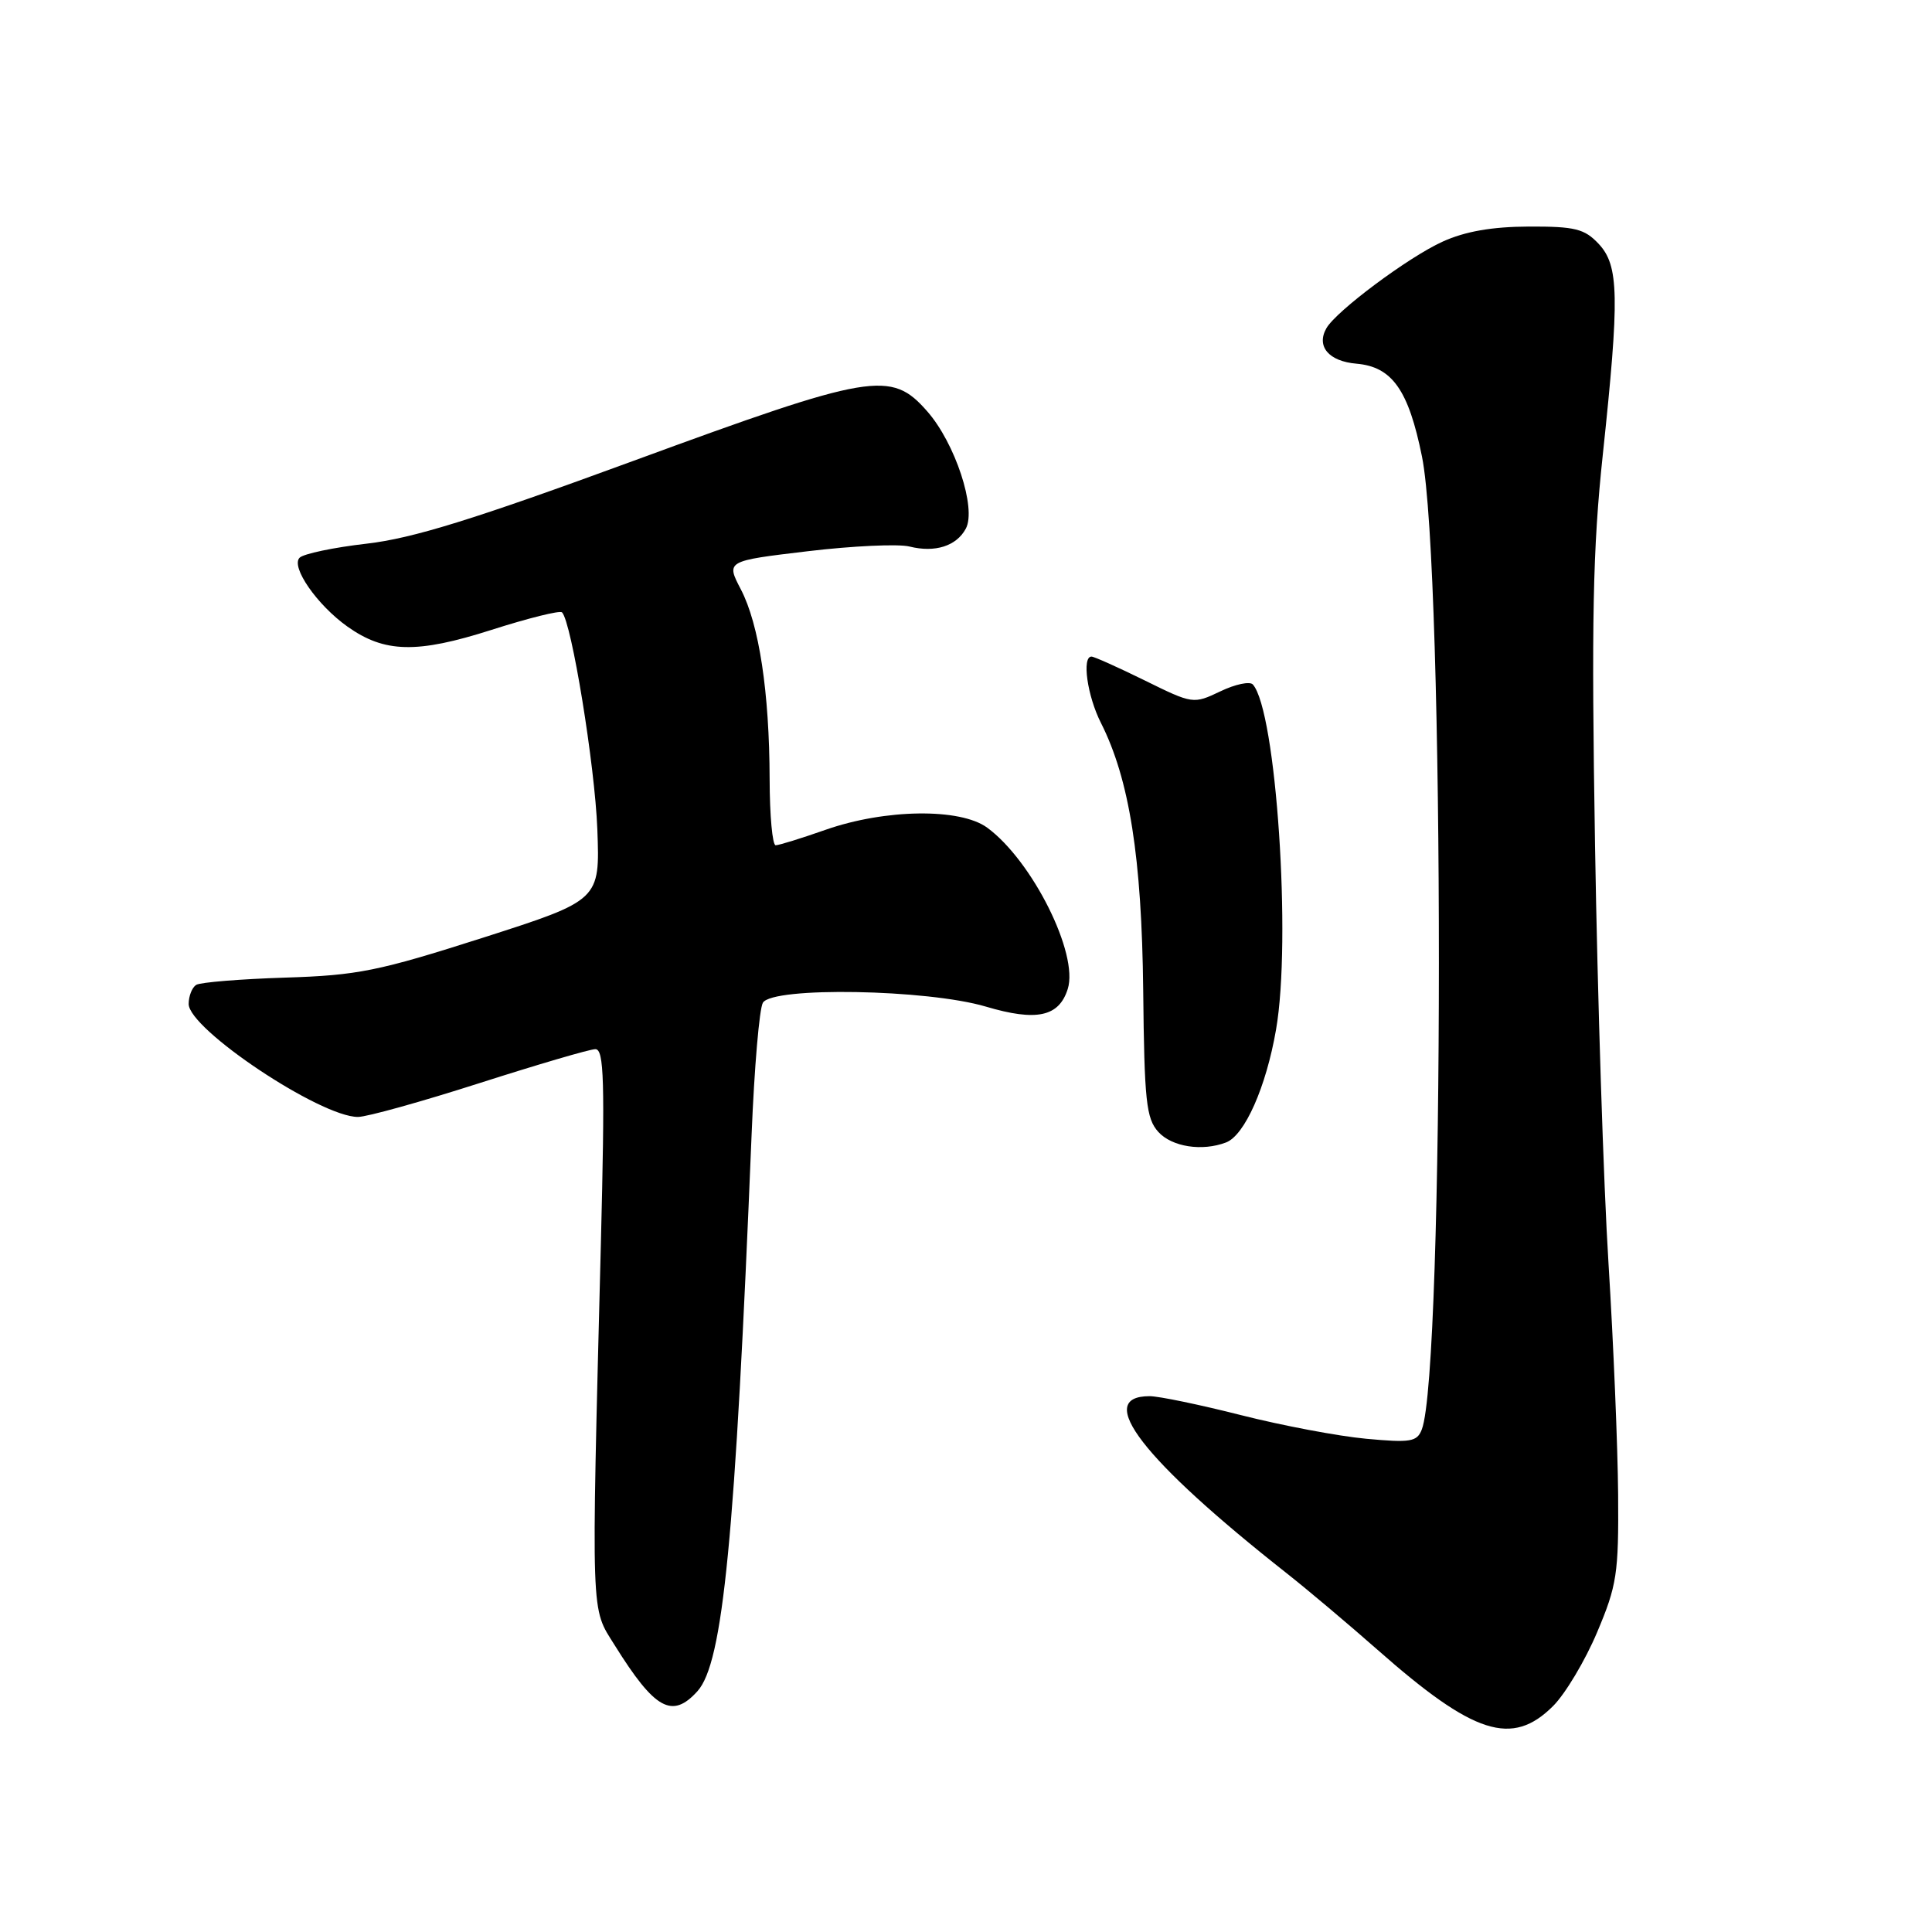 <?xml version="1.0" encoding="UTF-8" standalone="no"?>
<!DOCTYPE svg PUBLIC "-//W3C//DTD SVG 1.1//EN" "http://www.w3.org/Graphics/SVG/1.1/DTD/svg11.dtd" >
<svg xmlns="http://www.w3.org/2000/svg" xmlns:xlink="http://www.w3.org/1999/xlink" version="1.1" viewBox="0 0 256 256">
 <g >
 <path fill="currentColor"
d=" M 205.80 226.05 C 207.42 224.43 210.04 220.04 211.62 216.30 C 214.25 210.08 214.49 208.52 214.41 198.00 C 214.36 191.68 213.79 177.95 213.14 167.50 C 212.48 157.05 211.68 132.07 211.35 112.00 C 210.86 82.13 211.05 72.73 212.38 60.24 C 214.61 39.27 214.53 35.19 211.83 32.31 C 209.95 30.31 208.69 30.00 202.58 30.02 C 197.70 30.04 194.14 30.66 191.15 32.02 C 186.61 34.08 177.05 41.21 175.75 43.50 C 174.39 45.90 176.07 47.88 179.74 48.19 C 184.47 48.60 186.64 51.68 188.42 60.50 C 191.42 75.35 191.40 181.58 188.40 189.40 C 187.77 191.05 186.92 191.19 181.00 190.64 C 177.33 190.30 169.87 188.89 164.43 187.51 C 158.99 186.13 153.55 185.00 152.33 185.00 C 144.88 185.00 151.42 193.44 170.50 208.47 C 173.25 210.64 178.65 215.19 182.50 218.58 C 195.29 229.87 200.36 231.49 205.80 226.05 Z  M 92.41 224.10 C 95.81 220.34 97.41 203.91 99.59 150.36 C 99.95 141.48 100.62 133.61 101.09 132.86 C 102.41 130.72 122.86 131.08 130.63 133.38 C 137.34 135.37 140.32 134.73 141.48 131.05 C 142.96 126.41 136.78 114.05 130.81 109.67 C 127.23 107.05 117.29 107.18 109.37 109.96 C 106.18 111.08 103.22 112.00 102.78 112.00 C 102.35 112.00 101.99 108.06 101.98 103.25 C 101.95 91.74 100.59 82.75 98.17 78.10 C 96.20 74.33 96.20 74.33 107.04 73.04 C 113.00 72.33 119.07 72.05 120.52 72.42 C 123.90 73.26 126.74 72.36 127.98 70.04 C 129.41 67.36 126.56 58.70 122.85 54.49 C 118.06 49.03 115.55 49.46 83.92 61.07 C 62.78 68.83 54.68 71.34 48.57 72.04 C 44.21 72.54 40.22 73.38 39.70 73.90 C 38.50 75.10 42.01 80.16 46.03 83.02 C 50.95 86.52 55.23 86.62 65.10 83.47 C 69.98 81.91 74.19 80.86 74.47 81.14 C 75.73 82.40 78.83 101.44 79.15 109.89 C 79.50 119.28 79.50 119.28 64.00 124.25 C 50.11 128.69 47.39 129.24 37.75 129.54 C 31.84 129.73 26.55 130.16 26.00 130.50 C 25.45 130.84 25.00 131.98 25.00 133.03 C 25.00 136.36 42.43 148.00 47.43 148.00 C 48.61 148.00 55.85 145.98 63.53 143.52 C 71.22 141.06 78.12 139.03 78.88 139.02 C 80.05 139.00 80.16 143.16 79.62 164.75 C 78.34 215.17 78.26 212.89 81.45 218.00 C 86.77 226.53 89.06 227.80 92.41 224.10 Z  M 162.46 151.38 C 164.93 150.43 167.76 144.06 169.08 136.44 C 171.15 124.60 169.10 94.16 166.01 90.70 C 165.62 90.25 163.67 90.66 161.70 91.61 C 158.13 93.31 158.05 93.30 151.68 90.16 C 148.14 88.42 144.97 87.00 144.63 87.00 C 143.33 87.00 144.07 92.22 145.88 95.79 C 149.65 103.25 151.29 113.63 151.48 131.23 C 151.63 145.88 151.88 148.21 153.48 149.98 C 155.28 151.97 159.29 152.59 162.46 151.38 Z "/>
</g>
</svg>